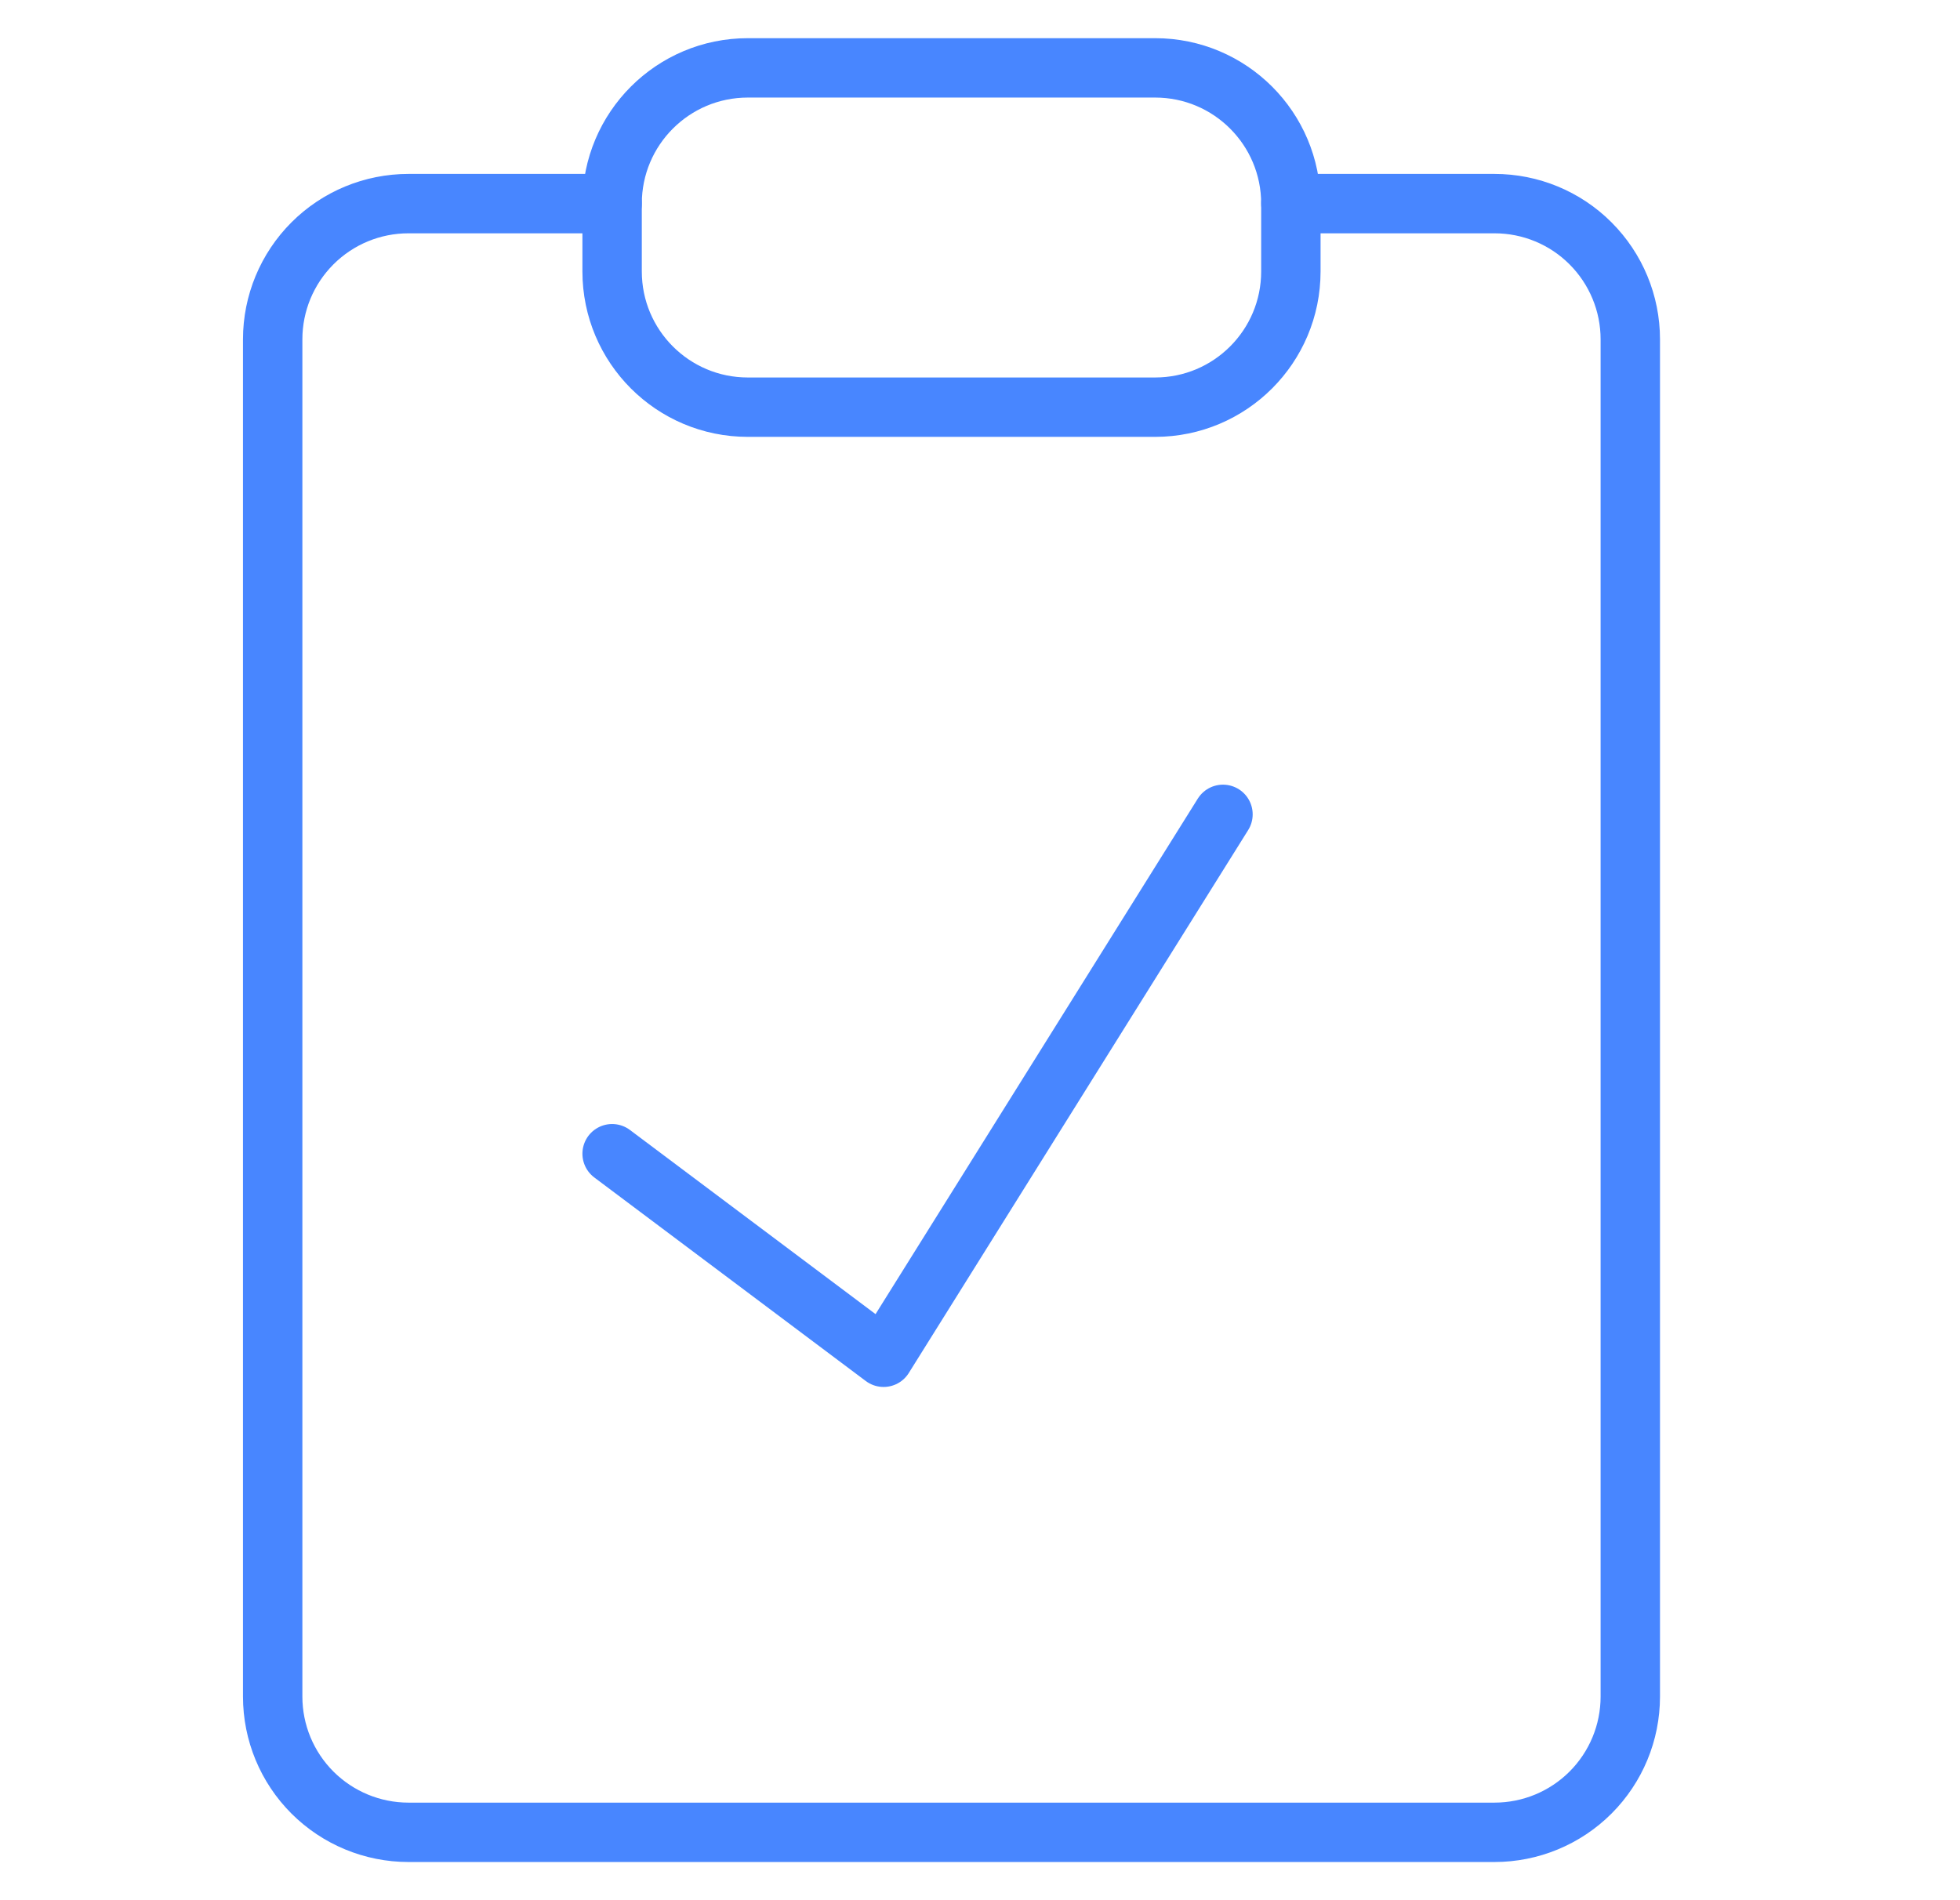 <svg width="33" height="32" viewBox="0 0 33 32" fill="none" xmlns="http://www.w3.org/2000/svg">
<path d="M21.734 3.429H25.163C25.769 3.429 26.351 3.669 26.779 4.098C27.208 4.527 27.449 5.108 27.449 5.714V28.571C27.449 29.178 27.208 29.759 26.779 30.188C26.351 30.616 25.769 30.857 25.163 30.857H6.877C6.271 30.857 5.69 30.616 5.261 30.188C4.832 29.759 4.591 29.178 4.591 28.571V5.714C4.591 5.108 4.832 4.527 5.261 4.098C5.69 3.669 6.271 3.429 6.877 3.429H10.306" stroke="#4886FF" stroke-linecap="round" stroke-linejoin="round"/>
<path d="M19.449 1.143H12.591C11.329 1.143 10.306 2.166 10.306 3.429V4.571C10.306 5.834 11.329 6.857 12.591 6.857H19.449C20.711 6.857 21.734 5.834 21.734 4.571V3.429C21.734 2.166 20.711 1.143 19.449 1.143Z" stroke="#4886FF" stroke-linecap="round" stroke-linejoin="round"/>
<path d="M10.306 19.429L14.877 22.857L20.591 13.714" stroke="#4886FF" stroke-linecap="round" stroke-linejoin="round"/>
</svg>
